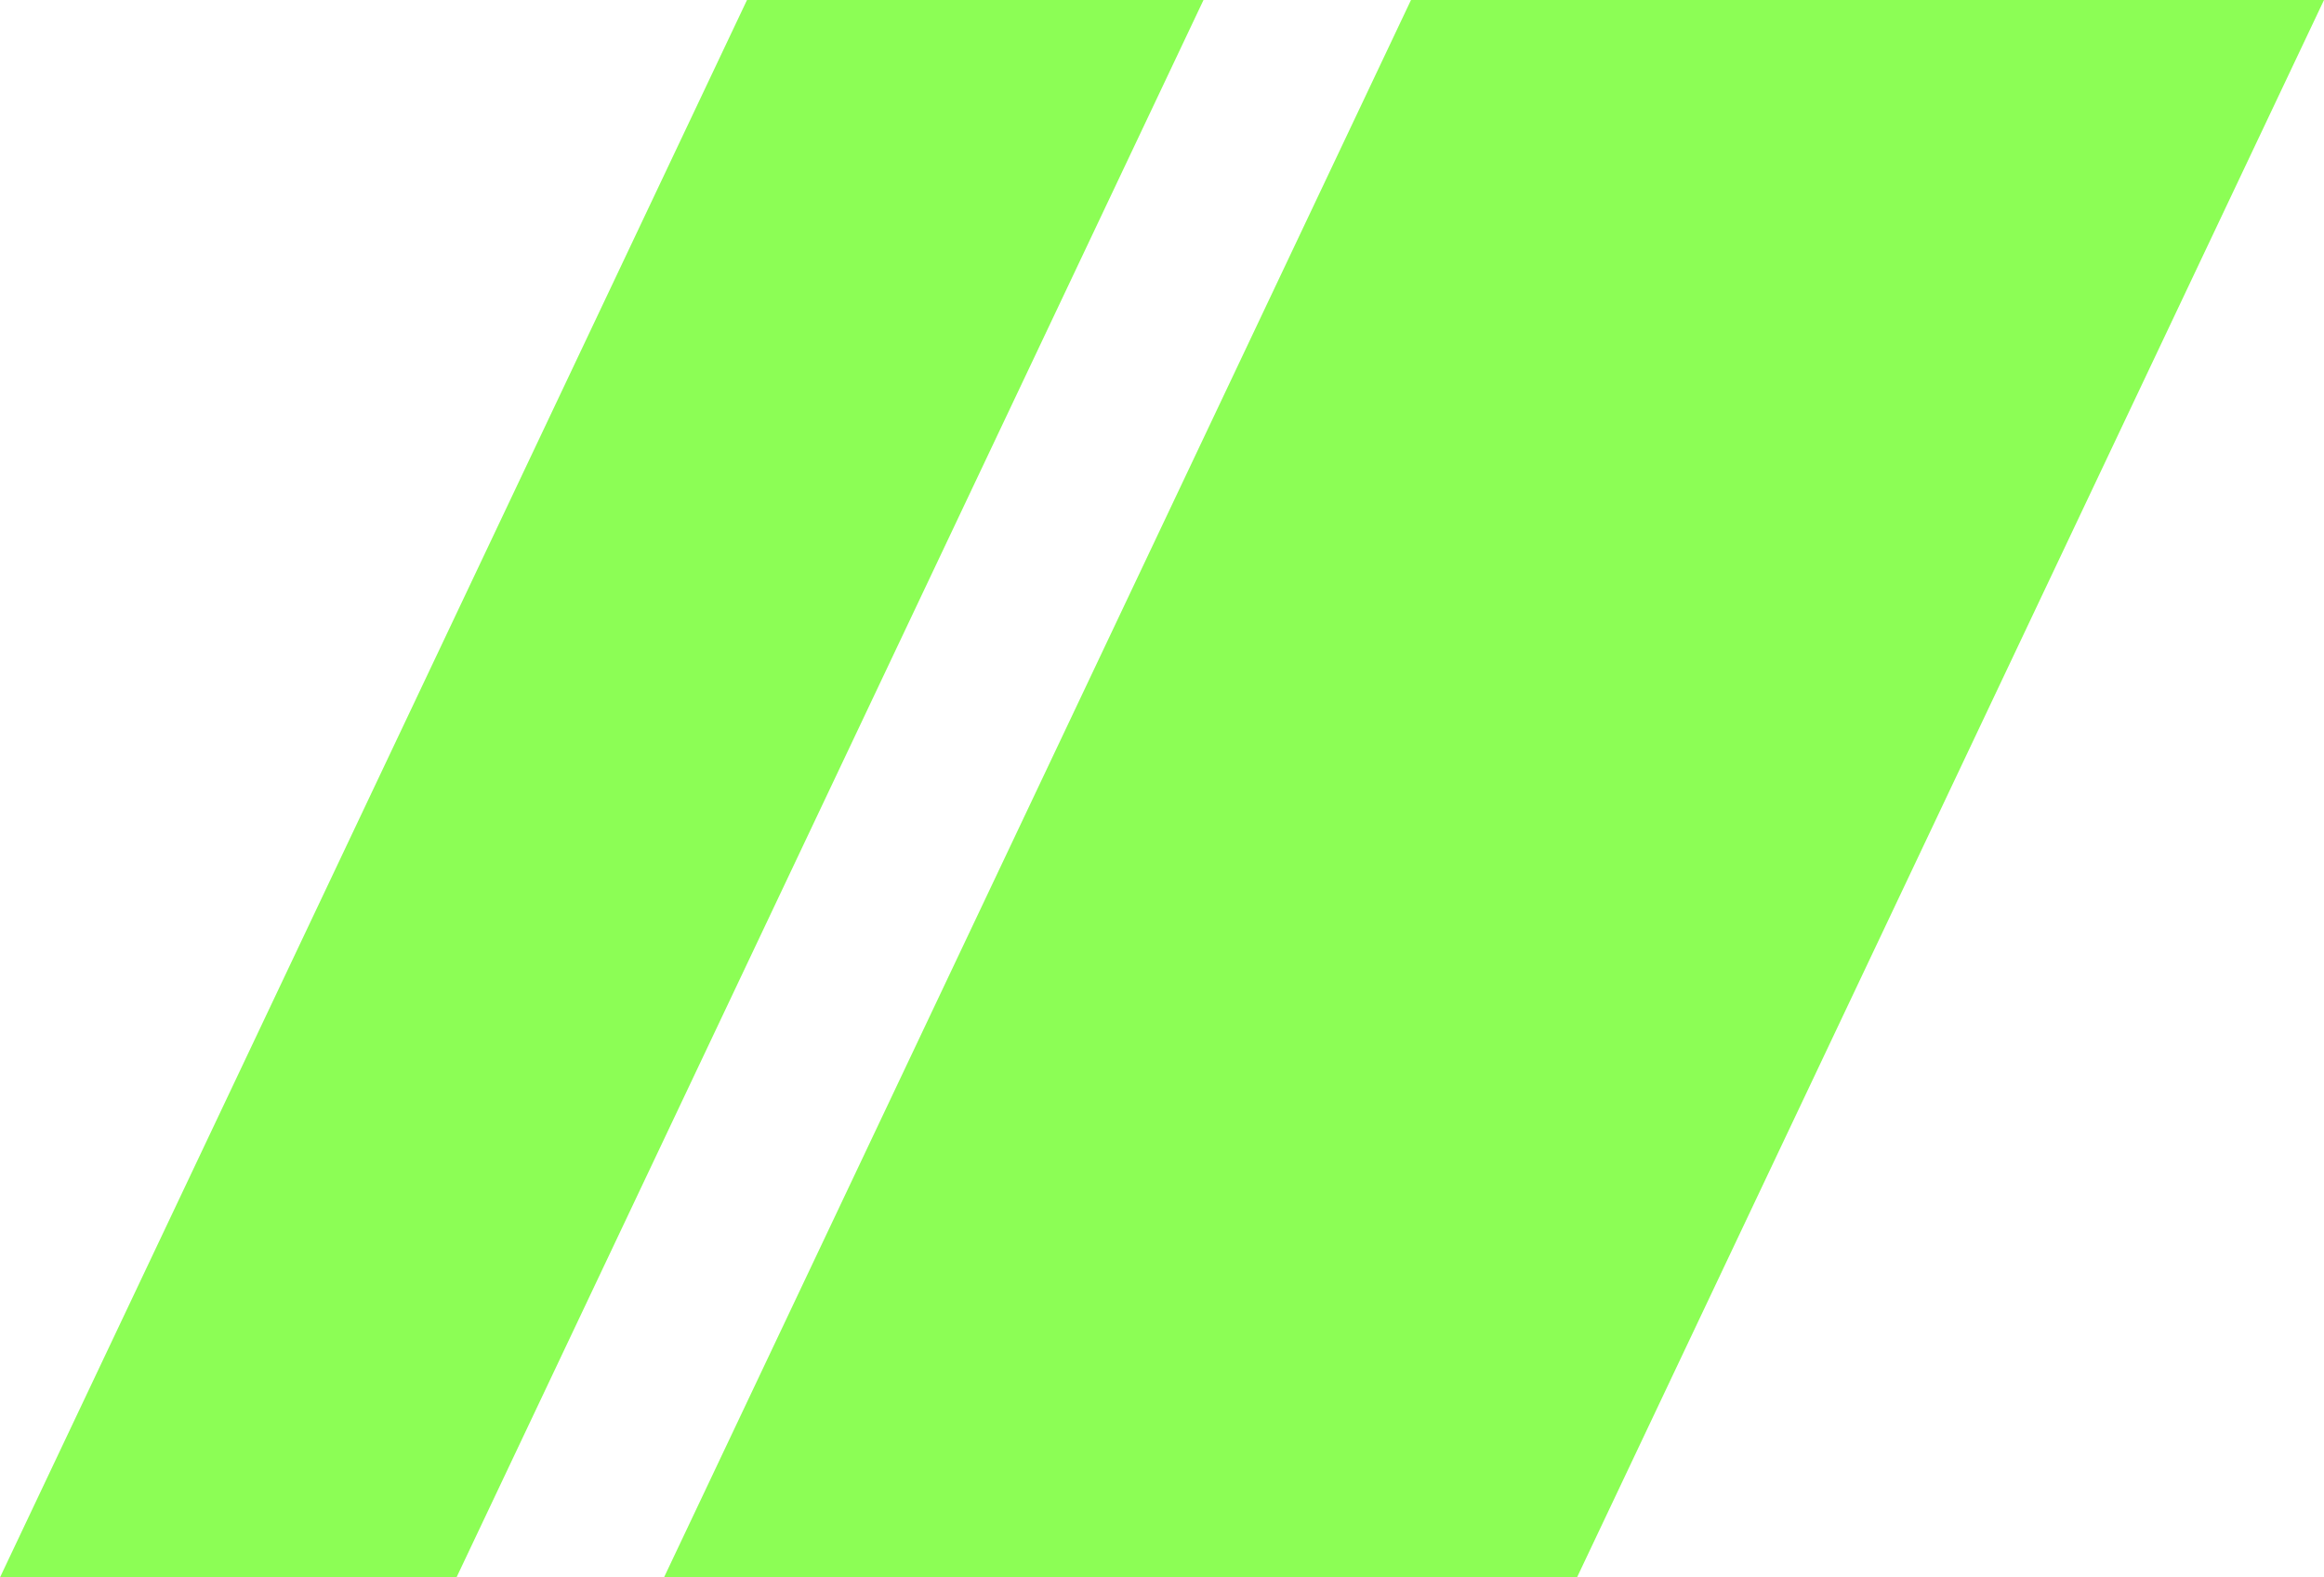 <svg width="56" height="38" viewBox="0 0 56 38" fill="none" xmlns="http://www.w3.org/2000/svg">
<path d="M34 0H56L38 38H16L34 0Z" fill="#8CFE55"/>
<path d="M18 0H29L11 38H0L18 0Z" fill="#8CFE55"/>
</svg>
